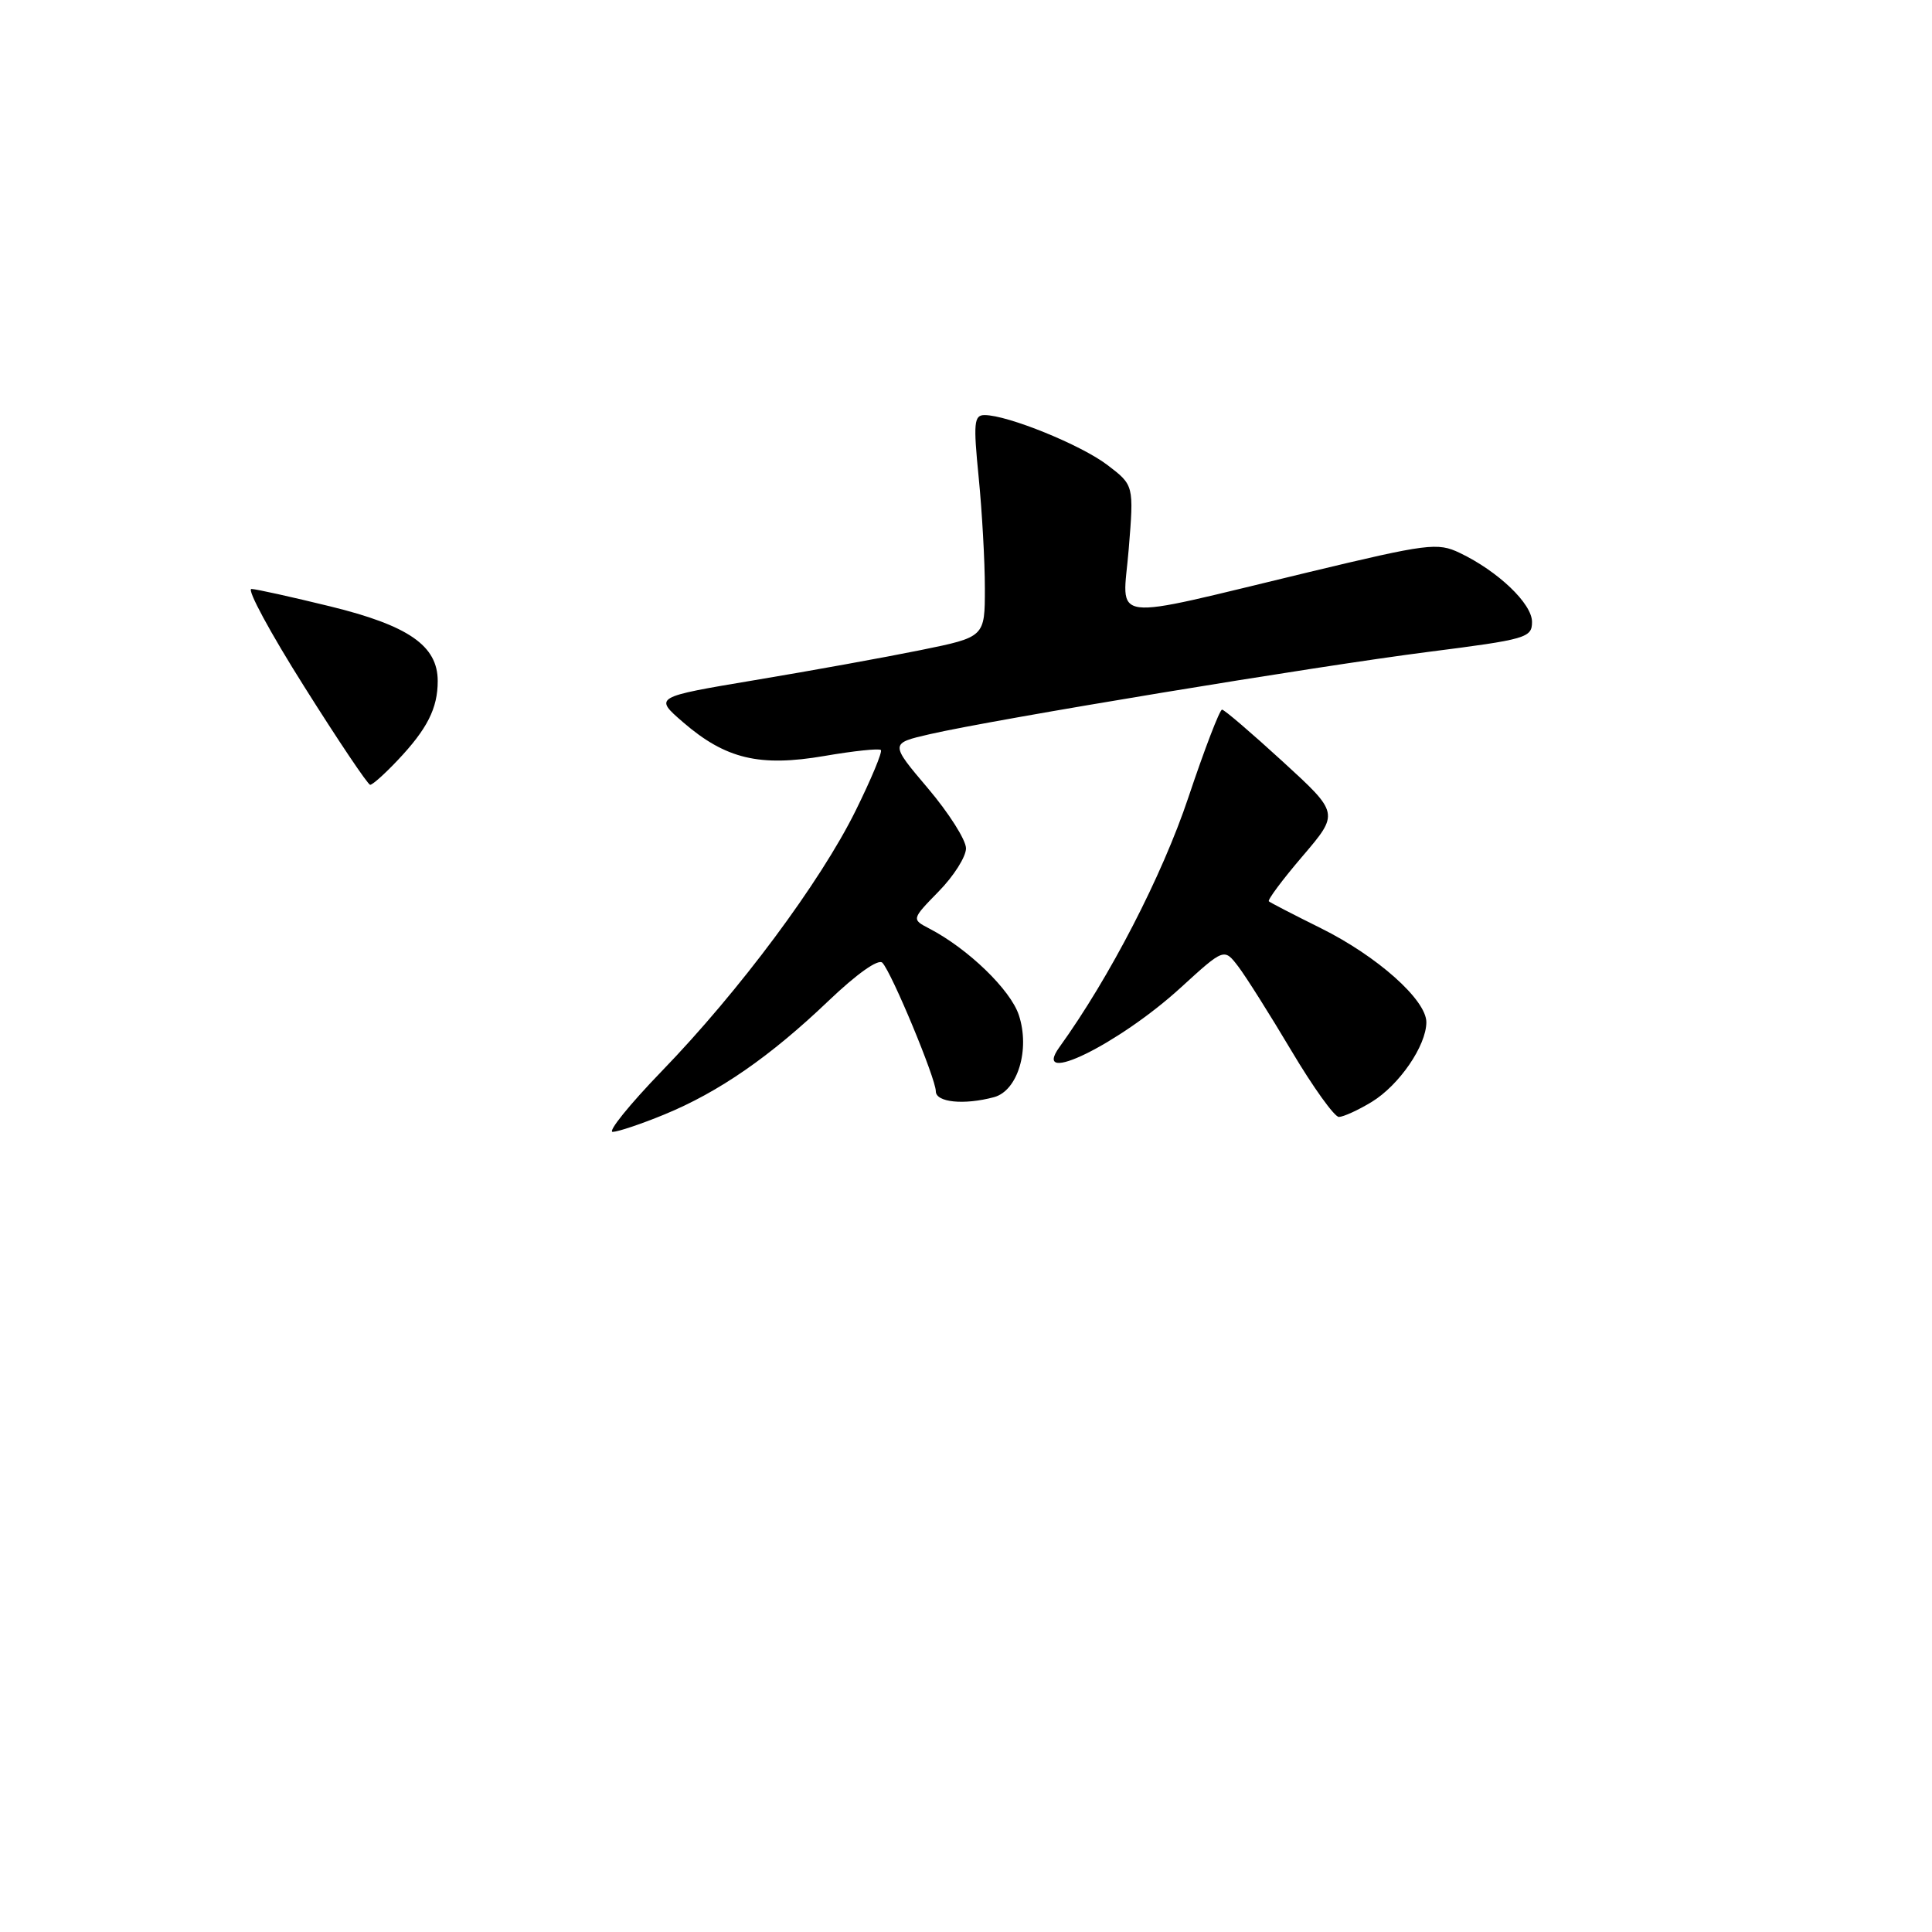 <?xml version="1.0" encoding="UTF-8" standalone="no"?>
<!DOCTYPE svg PUBLIC "-//W3C//DTD SVG 1.1//EN" "http://www.w3.org/Graphics/SVG/1.1/DTD/svg11.dtd" >
<svg xmlns="http://www.w3.org/2000/svg" xmlns:xlink="http://www.w3.org/1999/xlink" version="1.1" viewBox="0 0 256 256">
 <g >
 <path fill="currentColor"
d=" M 88.02 147.68 C 95.25 144.71 102.04 140.01 109.77 132.63 C 113.53 129.04 116.39 127.01 116.92 127.57 C 118.17 128.89 124.00 142.93 124.00 144.60 C 124.00 146.07 127.73 146.45 131.71 145.38 C 134.85 144.54 136.51 139.07 135.00 134.50 C 133.89 131.14 128.26 125.70 123.14 123.04 C 120.78 121.81 120.78 121.81 124.39 118.11 C 126.38 116.08 128.00 113.52 128.00 112.41 C 128.00 111.31 125.73 107.73 122.96 104.46 C 117.91 98.50 117.91 98.50 123.21 97.28 C 131.85 95.30 174.43 88.27 189.25 86.38 C 202.27 84.72 203.00 84.51 203.00 82.40 C 203.00 79.98 198.49 75.68 193.42 73.26 C 190.48 71.86 189.22 72.02 173.39 75.82 C 146.19 82.35 148.76 82.68 149.56 72.77 C 150.25 64.29 150.25 64.29 146.73 61.61 C 143.24 58.95 133.52 55.00 130.46 55.00 C 129.06 55.00 128.96 56.03 129.68 63.25 C 130.13 67.79 130.50 74.40 130.50 77.95 C 130.50 84.41 130.50 84.41 122.00 86.14 C 117.33 87.09 107.46 88.88 100.08 90.11 C 86.65 92.36 86.65 92.36 90.51 95.70 C 96.15 100.57 100.64 101.64 109.24 100.17 C 113.12 99.50 116.48 99.15 116.72 99.38 C 116.95 99.62 115.44 103.24 113.37 107.43 C 108.69 116.90 97.96 131.32 87.69 141.93 C 83.40 146.37 80.48 149.99 81.19 149.98 C 81.91 149.96 84.99 148.93 88.02 147.68 Z  M 181.76 146.01 C 185.41 143.78 188.99 138.56 189.00 135.45 C 189.00 132.49 182.50 126.70 175.00 122.98 C 171.43 121.21 168.33 119.61 168.13 119.43 C 167.93 119.25 169.94 116.55 172.61 113.43 C 177.45 107.76 177.45 107.76 169.97 100.91 C 165.86 97.15 162.25 94.05 161.93 94.03 C 161.62 94.02 159.61 99.26 157.46 105.68 C 153.99 116.05 147.04 129.51 140.38 138.75 C 136.52 144.11 148.28 138.34 156.46 130.86 C 162.20 125.62 162.20 125.62 164.07 128.06 C 165.09 129.40 168.27 134.44 171.13 139.25 C 173.99 144.06 176.82 148.00 177.41 148.00 C 178.01 147.99 179.97 147.10 181.76 146.01 Z  M 52.68 100.75 C 56.61 96.60 58.00 93.86 58.00 90.24 C 58.00 85.56 54.14 82.89 43.72 80.34 C 38.65 79.10 33.97 78.06 33.32 78.04 C 32.66 78.02 35.81 83.85 40.32 90.99 C 44.82 98.14 48.75 103.99 49.05 103.99 C 49.36 104.00 50.99 102.54 52.68 100.75 Z "/>
</g>
</svg>